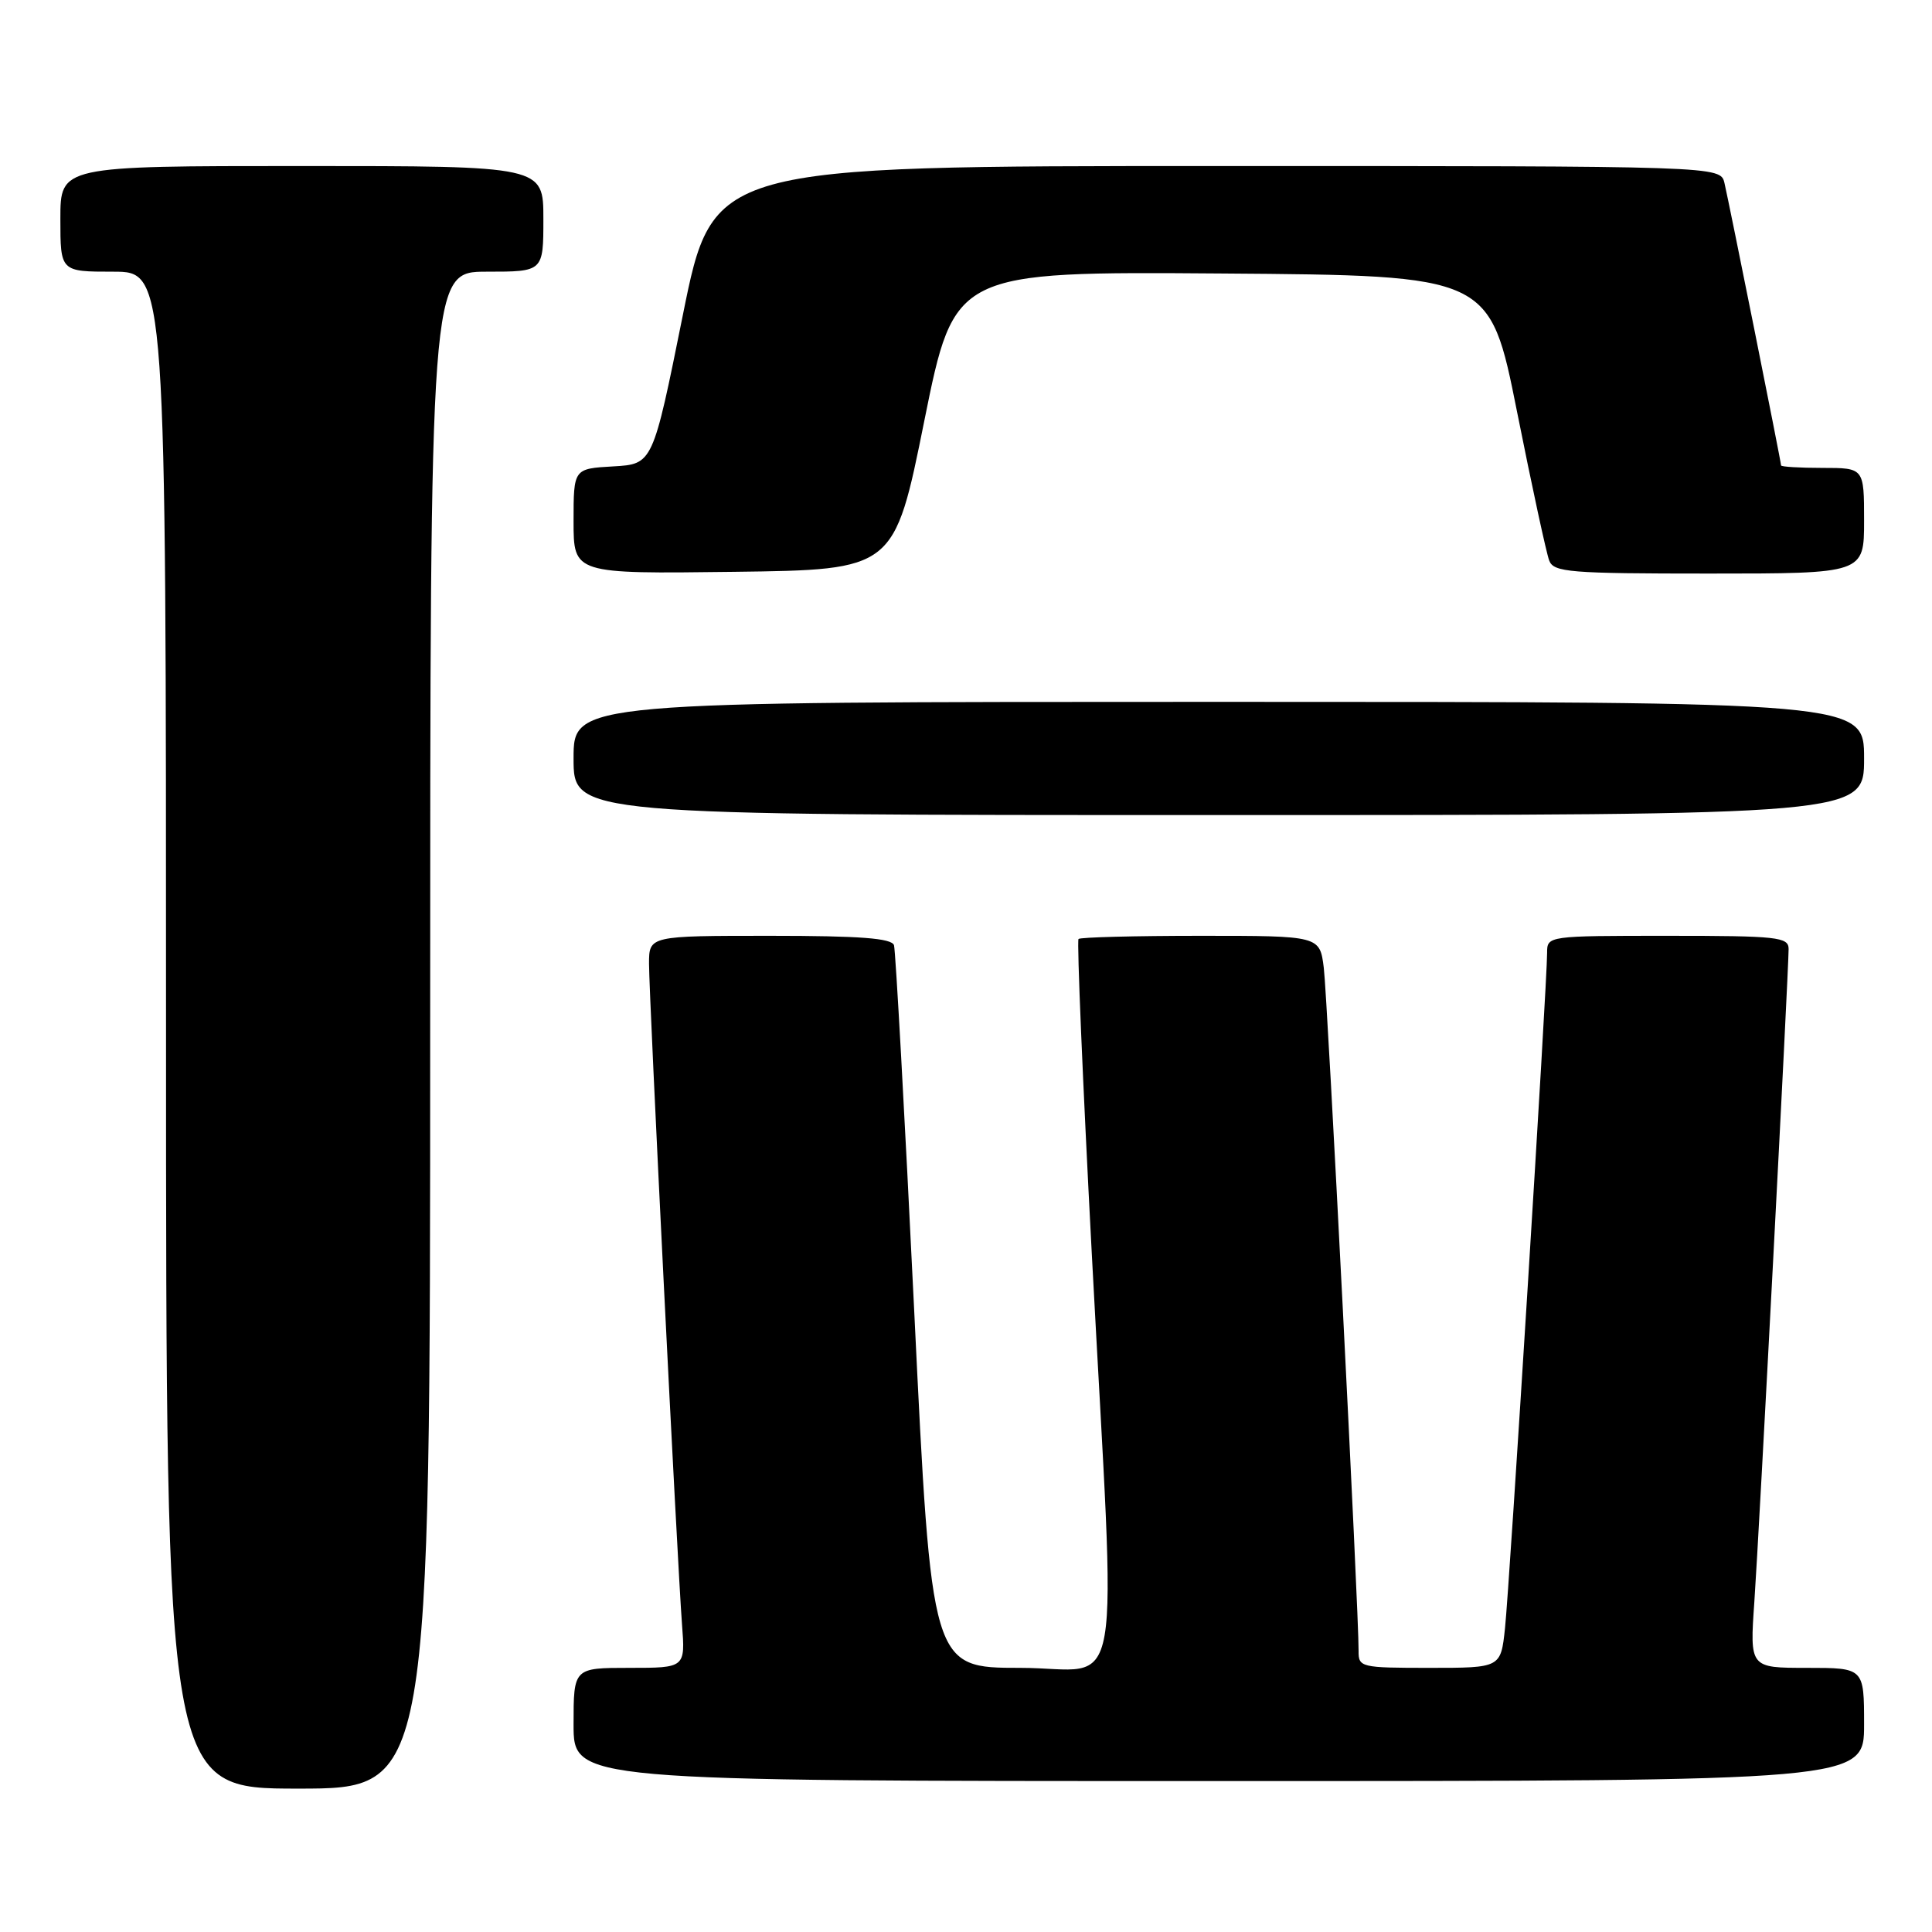 <?xml version="1.0" encoding="UTF-8" standalone="no"?>
<!DOCTYPE svg PUBLIC "-//W3C//DTD SVG 1.1//EN" "http://www.w3.org/Graphics/SVG/1.1/DTD/svg11.dtd" >
<svg xmlns="http://www.w3.org/2000/svg" xmlns:xlink="http://www.w3.org/1999/xlink" version="1.1" viewBox="0 0 256 256">
 <g >
 <path fill="currentColor"
d=" M 57.00 136.50 C 57.00 36.00 57.00 36.00 64.50 36.00 C 72.00 36.00 72.00 36.00 72.00 29.00 C 72.00 22.00 72.00 22.00 40.00 22.00 C 8.00 22.00 8.00 22.00 8.00 29.00 C 8.00 36.00 8.00 36.00 15.00 36.00 C 22.00 36.00 22.00 36.00 22.00 136.50 C 22.00 237.00 22.00 237.00 39.50 237.00 C 57.00 237.00 57.00 237.00 57.00 136.50 Z  M 247.00 228.50 C 247.00 221.00 247.00 221.00 239.42 221.00 C 231.85 221.00 231.85 221.00 232.46 212.25 C 233.09 203.23 236.99 128.87 237.00 125.75 C 237.00 124.16 235.57 124.00 221.00 124.00 C 205.07 124.00 205.00 124.01 205.00 126.25 C 205.01 130.18 200.01 210.27 199.42 215.75 C 198.86 221.00 198.86 221.00 189.43 221.00 C 180.31 221.00 180.00 220.93 180.02 218.75 C 180.06 213.80 175.90 132.21 175.41 128.25 C 174.88 124.00 174.88 124.00 159.11 124.00 C 150.43 124.00 143.14 124.19 142.91 124.42 C 142.68 124.65 143.47 143.44 144.67 166.17 C 147.93 227.75 149.09 221.00 135.21 221.00 C 123.43 221.00 123.43 221.00 121.14 173.75 C 119.88 147.76 118.67 125.94 118.46 125.25 C 118.16 124.32 113.98 124.00 102.03 124.00 C 86.00 124.00 86.00 124.00 86.00 127.71 C 86.00 132.10 89.74 206.91 90.37 215.25 C 90.81 221.00 90.81 221.00 83.41 221.00 C 76.00 221.00 76.00 221.00 76.00 228.50 C 76.00 236.00 76.00 236.00 161.50 236.00 C 247.00 236.00 247.00 236.00 247.00 228.50 Z  M 247.00 100.50 C 247.00 93.00 247.00 93.00 161.50 93.00 C 76.00 93.00 76.00 93.00 76.00 100.50 C 76.00 108.00 76.00 108.00 161.50 108.00 C 247.00 108.00 247.00 108.00 247.00 100.50 Z  M 122.48 55.74 C 126.47 35.98 126.47 35.98 161.94 36.24 C 197.41 36.50 197.41 36.50 201.01 54.53 C 202.99 64.45 204.91 73.33 205.28 74.28 C 205.87 75.83 207.97 76.00 226.47 76.00 C 247.00 76.00 247.00 76.00 247.00 69.00 C 247.00 62.00 247.00 62.00 241.50 62.00 C 238.47 62.00 236.00 61.85 236.00 61.67 C 236.00 61.19 229.12 26.90 228.50 24.25 C 227.96 22.00 227.96 22.00 161.21 22.00 C 94.46 22.00 94.46 22.00 90.48 41.75 C 86.50 61.50 86.50 61.50 81.25 61.80 C 76.00 62.10 76.00 62.10 76.00 69.07 C 76.00 76.04 76.00 76.04 97.25 75.77 C 118.50 75.50 118.50 75.50 122.48 55.74 Z "/>
</g>
</svg>